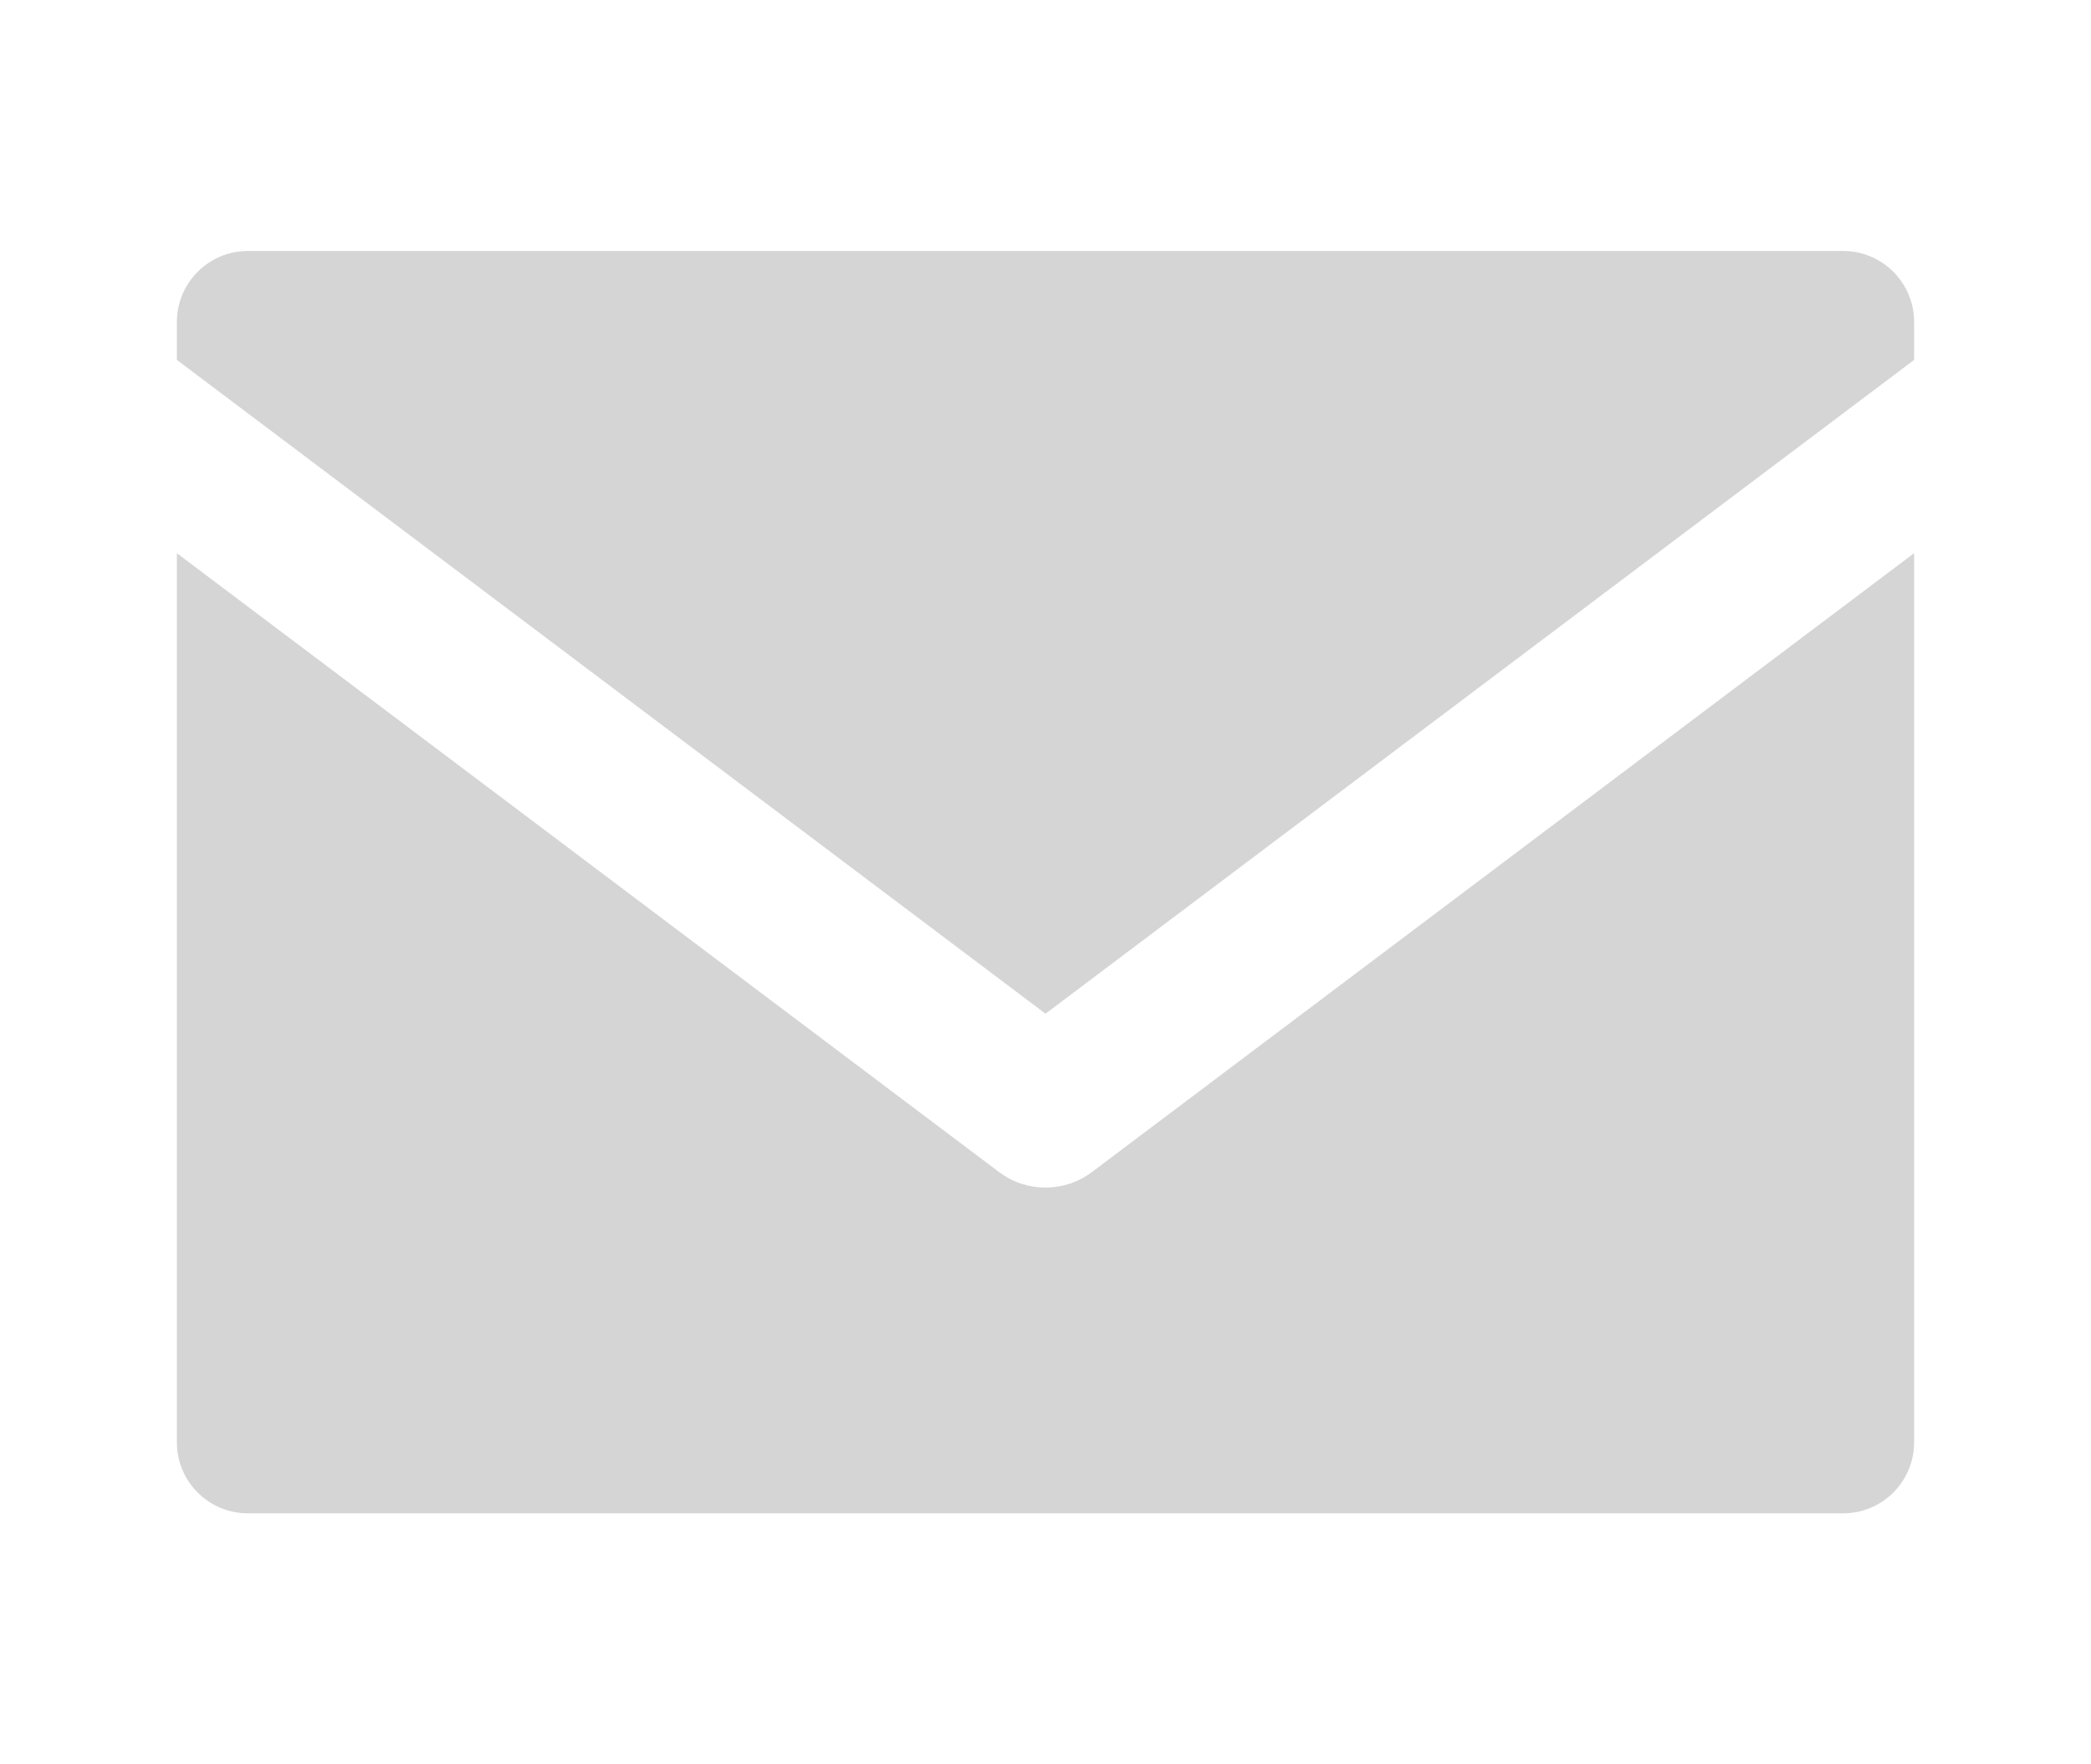 <svg xmlns="http://www.w3.org/2000/svg"  width="256" height="216" viewBox="0 0 256 256">
  <g fill="#d5d5d5" stroke-miterlimit="10" stroke-width="0">
    <path d="m128 147.087 126.036-94.863v-5.509c0-5.685-4.61-10.296-10.296-10.296H12.26c-5.686 0-10.296 4.61-10.296 10.296v5.51L128 147.086z"/>
      <path d="M134.736 170.065c-1.994 1.501-4.367 2.252-6.736 2.252s-4.742-.75-6.736-2.252L1.964 80.27v129.016c0 5.685 4.61 10.296 10.296 10.296h231.48c5.686 0 10.296-4.61 10.296-10.296V80.269l-119.3 89.796z"/>
  </g>
</svg>
